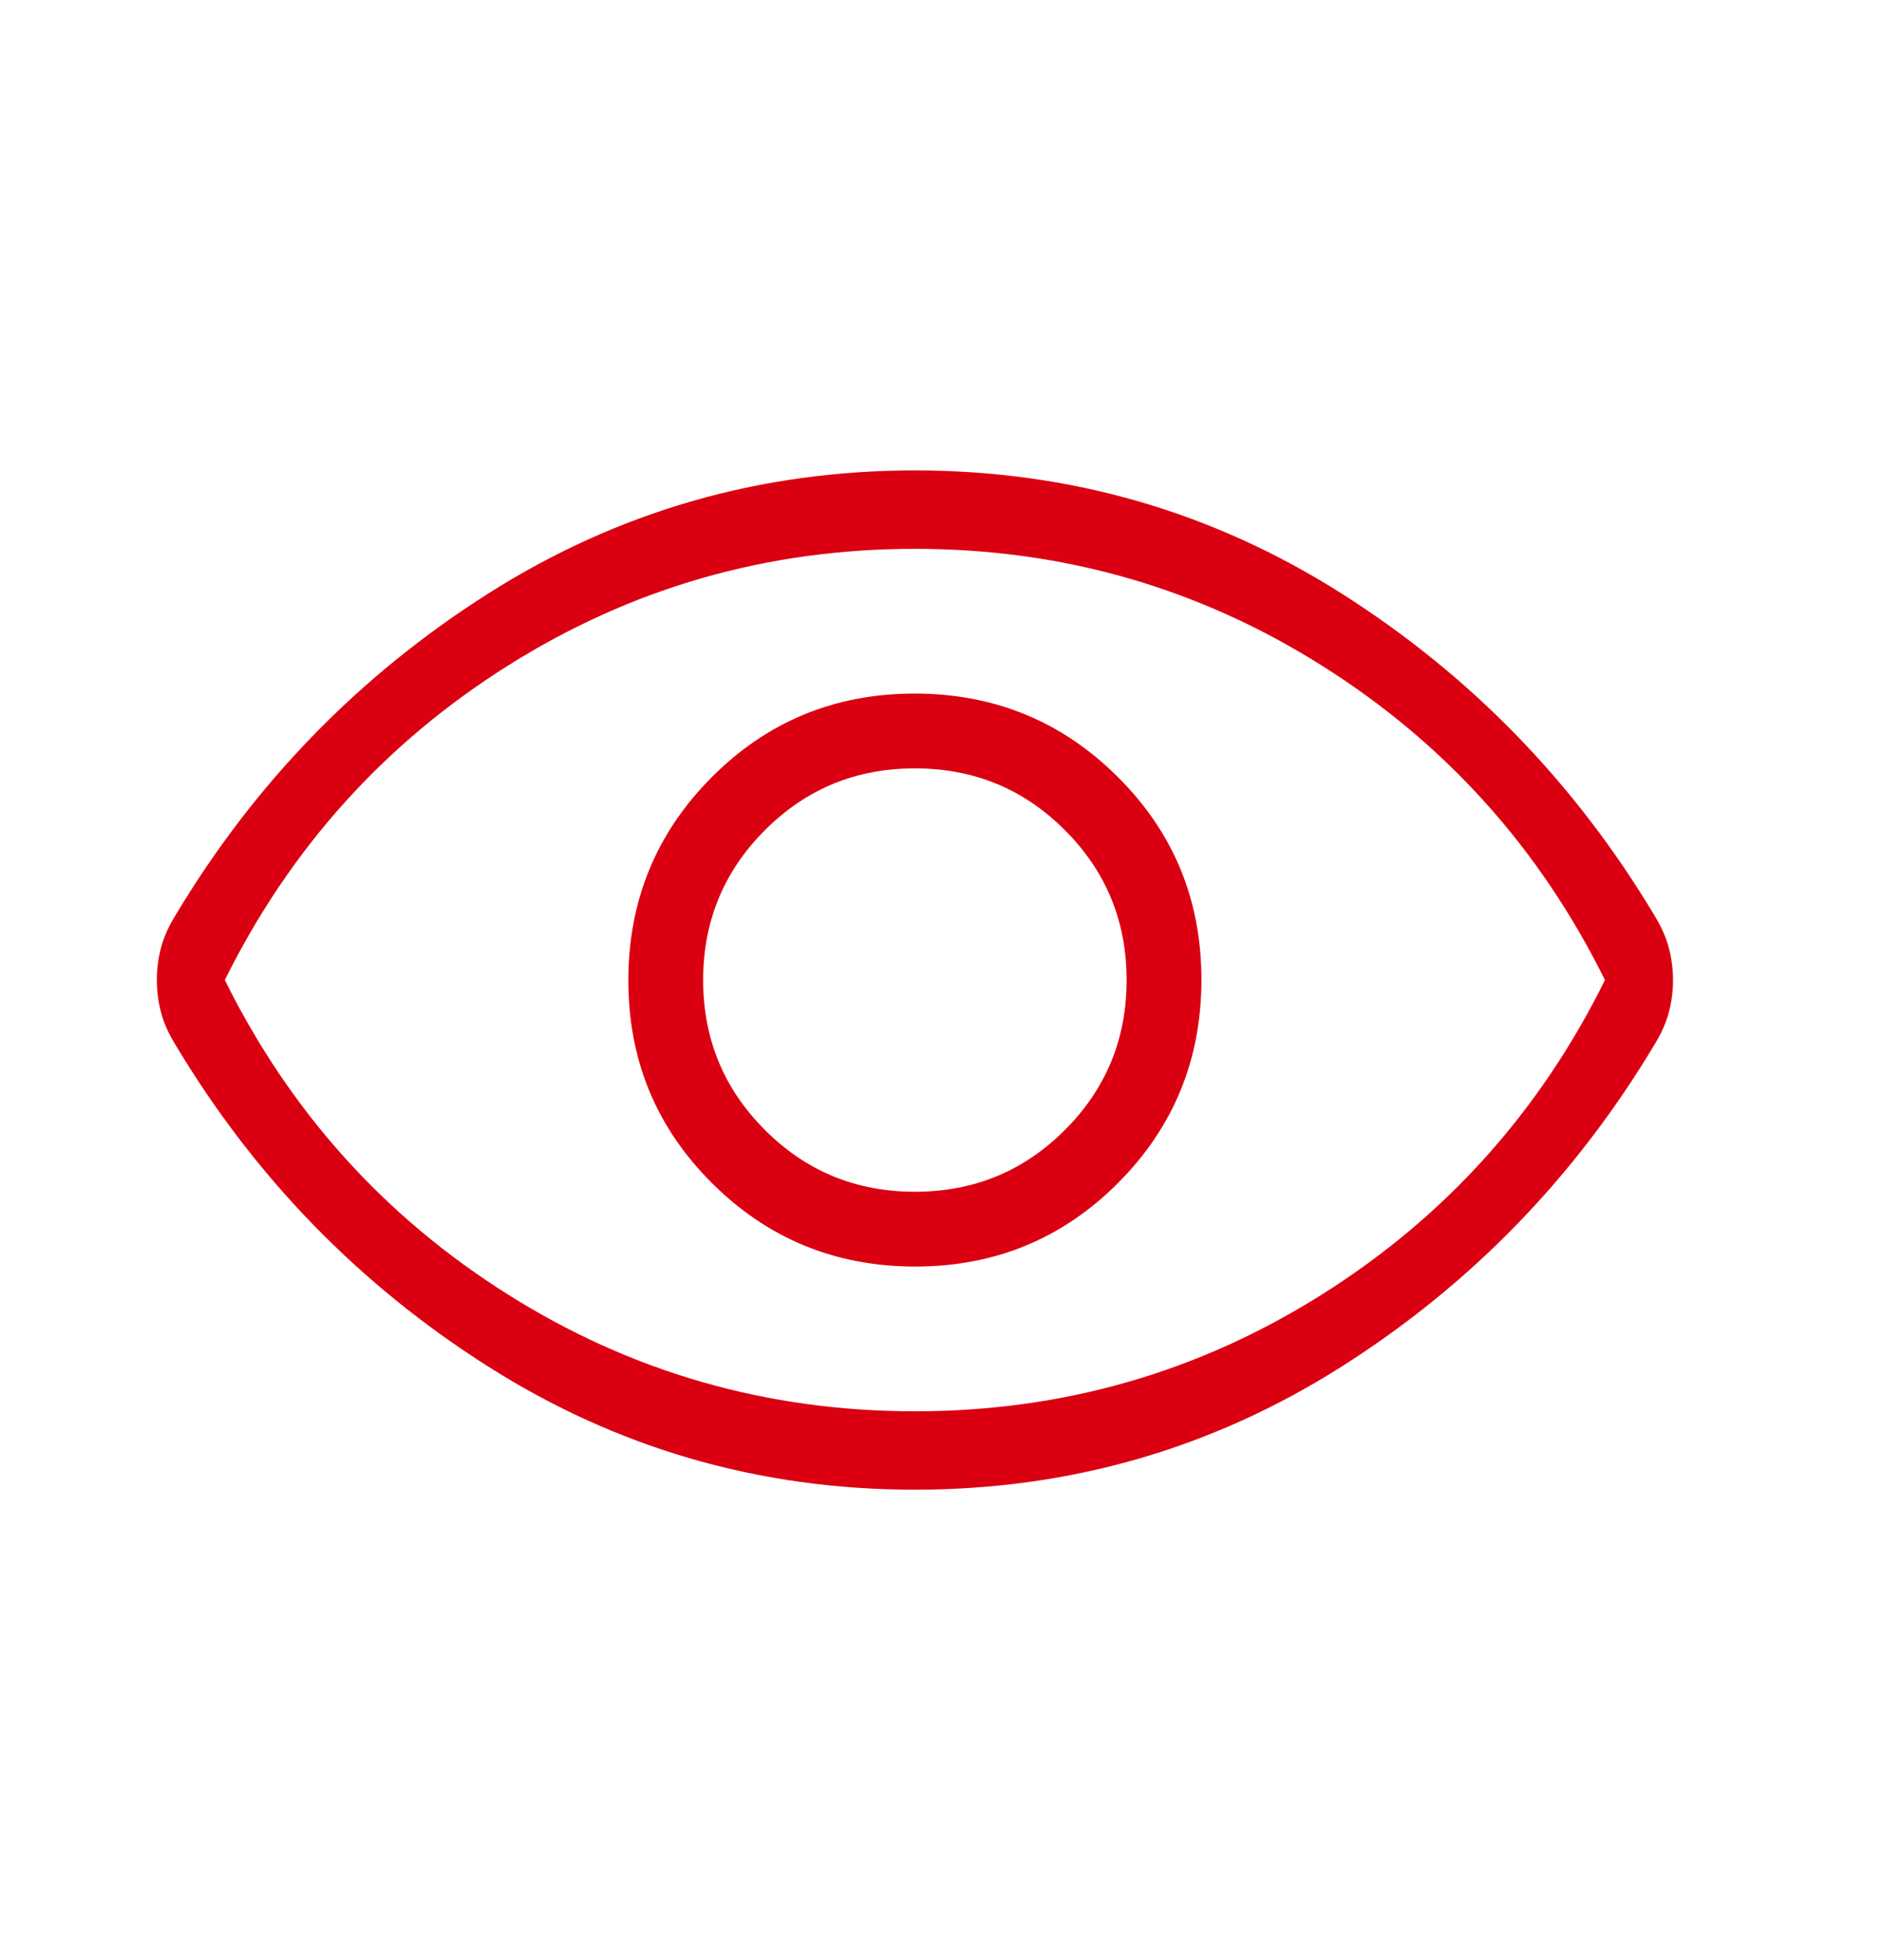 <svg width="24" height="25" viewBox="0 0 24 25" fill="none" xmlns="http://www.w3.org/2000/svg">
<g id="icon/outline/password">
<mask id="mask0_1_4342" style="mask-type:alpha" maskUnits="userSpaceOnUse" x="0" y="0" width="24" height="25">
<rect id="Bounding box" y="0.778" width="24" height="24" fill="#D9D9D9"/>
</mask>
<g mask="url(#mask0_1_4342)">
<path id="visibility" d="M11.672 16.154C12.688 16.154 13.55 15.798 14.259 15.087C14.967 14.376 15.321 13.512 15.321 12.495C15.321 11.479 14.966 10.617 14.254 9.909C13.543 9.2 12.679 8.846 11.663 8.846C10.647 8.846 9.784 9.202 9.076 9.913C8.368 10.624 8.013 11.488 8.013 12.505C8.013 13.521 8.369 14.383 9.081 15.091C9.792 15.8 10.656 16.154 11.672 16.154ZM11.667 15.2C10.917 15.2 10.28 14.938 9.755 14.412C9.23 13.887 8.967 13.25 8.967 12.5C8.967 11.75 9.23 11.113 9.755 10.588C10.28 10.062 10.917 9.8 11.667 9.8C12.417 9.8 13.055 10.062 13.58 10.588C14.105 11.113 14.367 11.75 14.367 12.5C14.367 13.25 14.105 13.887 13.58 14.412C13.055 14.938 12.417 15.2 11.667 15.2ZM11.667 19C9.69 19 7.877 18.477 6.228 17.431C4.579 16.385 3.246 15.013 2.231 13.315C2.147 13.178 2.088 13.043 2.053 12.91C2.018 12.776 2 12.639 2 12.499C2 12.359 2.018 12.222 2.053 12.089C2.088 11.957 2.147 11.822 2.231 11.685C3.246 9.987 4.579 8.615 6.228 7.569C7.877 6.523 9.69 6 11.667 6C13.644 6 15.457 6.523 17.107 7.569C18.756 8.615 20.088 9.987 21.104 11.685C21.187 11.822 21.247 11.957 21.282 12.09C21.317 12.224 21.335 12.361 21.335 12.501C21.335 12.641 21.317 12.778 21.282 12.911C21.247 13.043 21.187 13.178 21.104 13.315C20.088 15.013 18.756 16.385 17.107 17.431C15.457 18.477 13.644 19 11.667 19ZM11.667 18C13.551 18 15.28 17.504 16.855 16.512C18.43 15.521 19.634 14.183 20.467 12.5C19.634 10.817 18.43 9.479 16.855 8.488C15.28 7.496 13.551 7 11.667 7C9.784 7 8.055 7.496 6.48 8.488C4.905 9.479 3.701 10.817 2.867 12.5C3.701 14.183 4.905 15.521 6.48 16.512C8.055 17.504 9.784 18 11.667 18Z" fill="#DB0011"/>
</g>
</g>
</svg>
